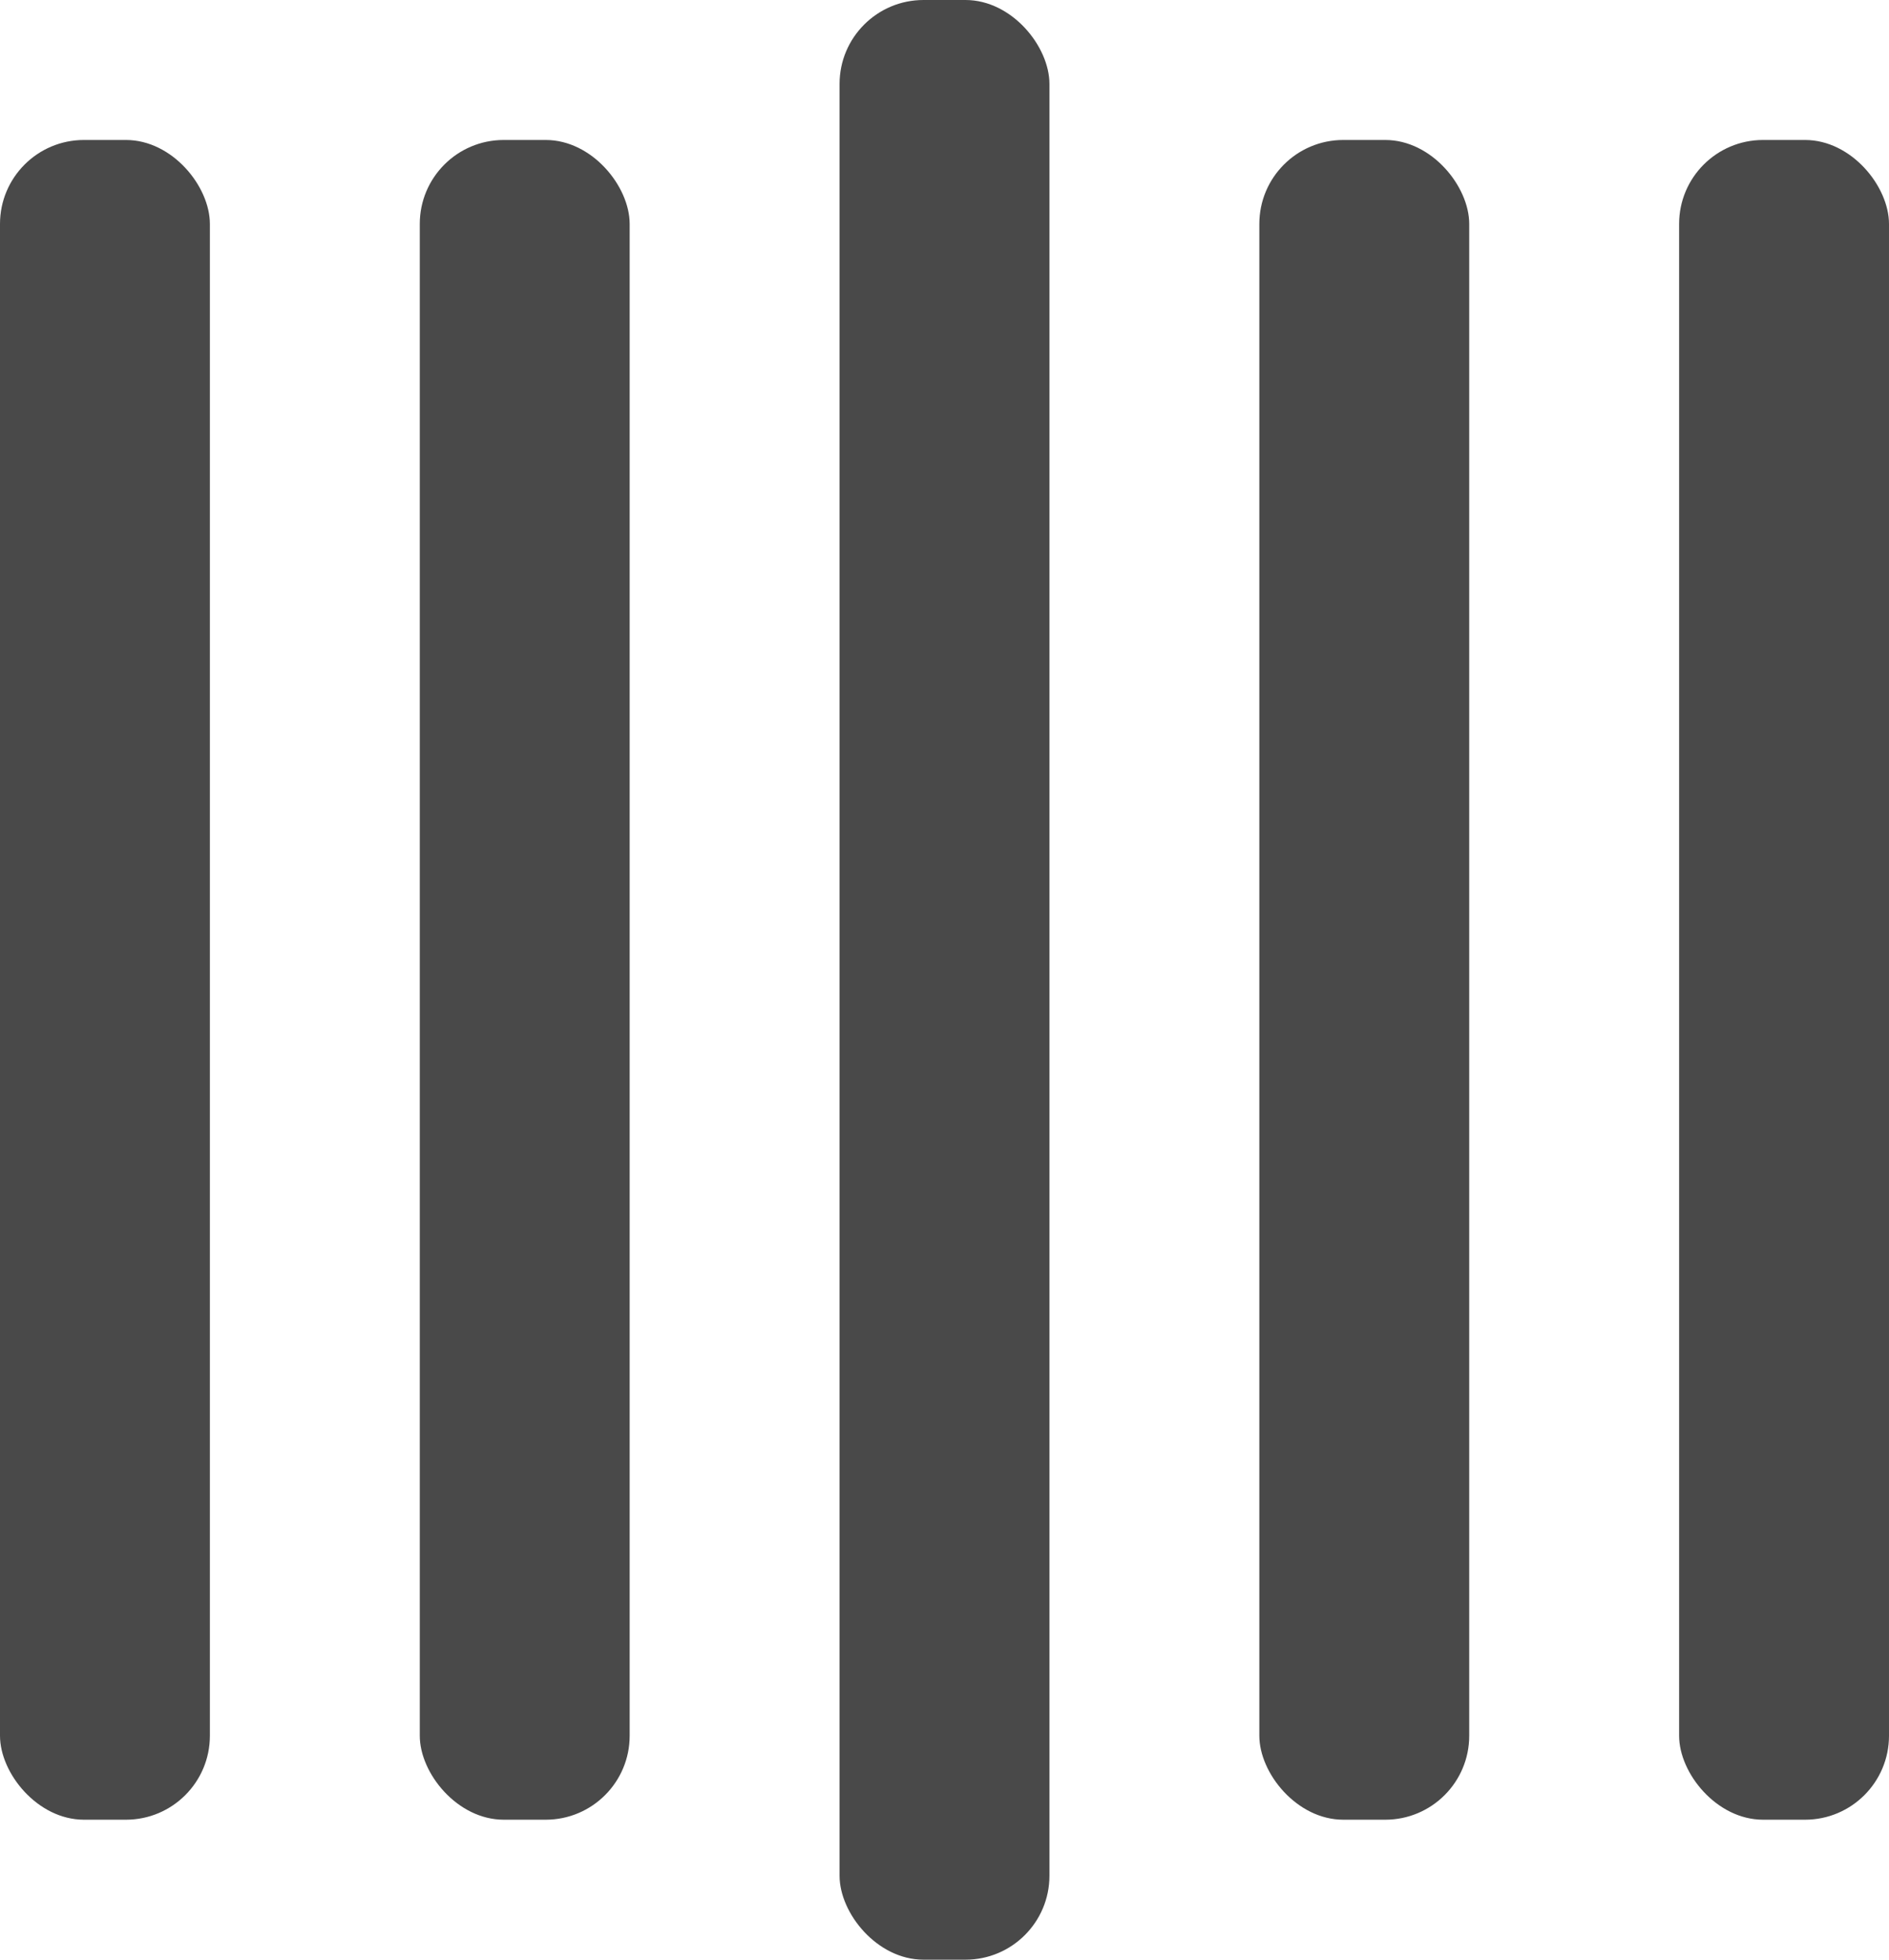 <svg viewBox="0 0 135 140" xmlns="http://www.w3.org/2000/svg" fill="#494949">
	<rect y="10" width="15" height="120" rx="6">
		<animate attributeName="height" begin="0.5s" dur="1s"
			values="120;110;100;90;80;70;60;50;40;140;120" calcMode="linear"
			repeatCount="indefinite" />
		<animate attributeName="y" begin="0.5s" dur="1s" values="10;15;20;25;30;35;40;45;50;0;10"
			calcMode="linear" repeatCount="indefinite" />
	</rect>
	<rect x="30" y="10" width="15" height="120" rx="6">
		<animate attributeName="height" begin="0.25s" dur="1s"
			values="120;110;100;90;80;70;60;50;40;140;120" calcMode="linear"
			repeatCount="indefinite" />
		<animate attributeName="y" begin="0.25s" dur="1s" values="10;15;20;25;30;35;40;45;50;0;10"
			calcMode="linear" repeatCount="indefinite" />
	</rect>
	<rect x="60" width="15" height="140" rx="6">
		<animate attributeName="height" begin="0s" dur="1s"
			values="120;110;100;90;80;70;60;50;40;140;120" calcMode="linear"
			repeatCount="indefinite" />
		<animate attributeName="y" begin="0s" dur="1s" values="10;15;20;25;30;35;40;45;50;0;10"
			calcMode="linear" repeatCount="indefinite" />
	</rect>
	<rect x="90" y="10" width="15" height="120" rx="6">
		<animate attributeName="height" begin="0.25s" dur="1s"
			values="120;110;100;90;80;70;60;50;40;140;120" calcMode="linear"
			repeatCount="indefinite" />
		<animate attributeName="y" begin="0.25s" dur="1s" values="10;15;20;25;30;35;40;45;50;0;10"
			calcMode="linear" repeatCount="indefinite" />
	</rect>
	<rect x="120" y="10" width="15" height="120" rx="6">
		<animate attributeName="height" begin="0.5s" dur="1s"
			values="120;110;100;90;80;70;60;50;40;140;120" calcMode="linear"
			repeatCount="indefinite" />
		<animate attributeName="y" begin="0.5s" dur="1s" values="10;15;20;25;30;35;40;45;50;0;10"
			calcMode="linear" repeatCount="indefinite" />
	</rect>
</svg>